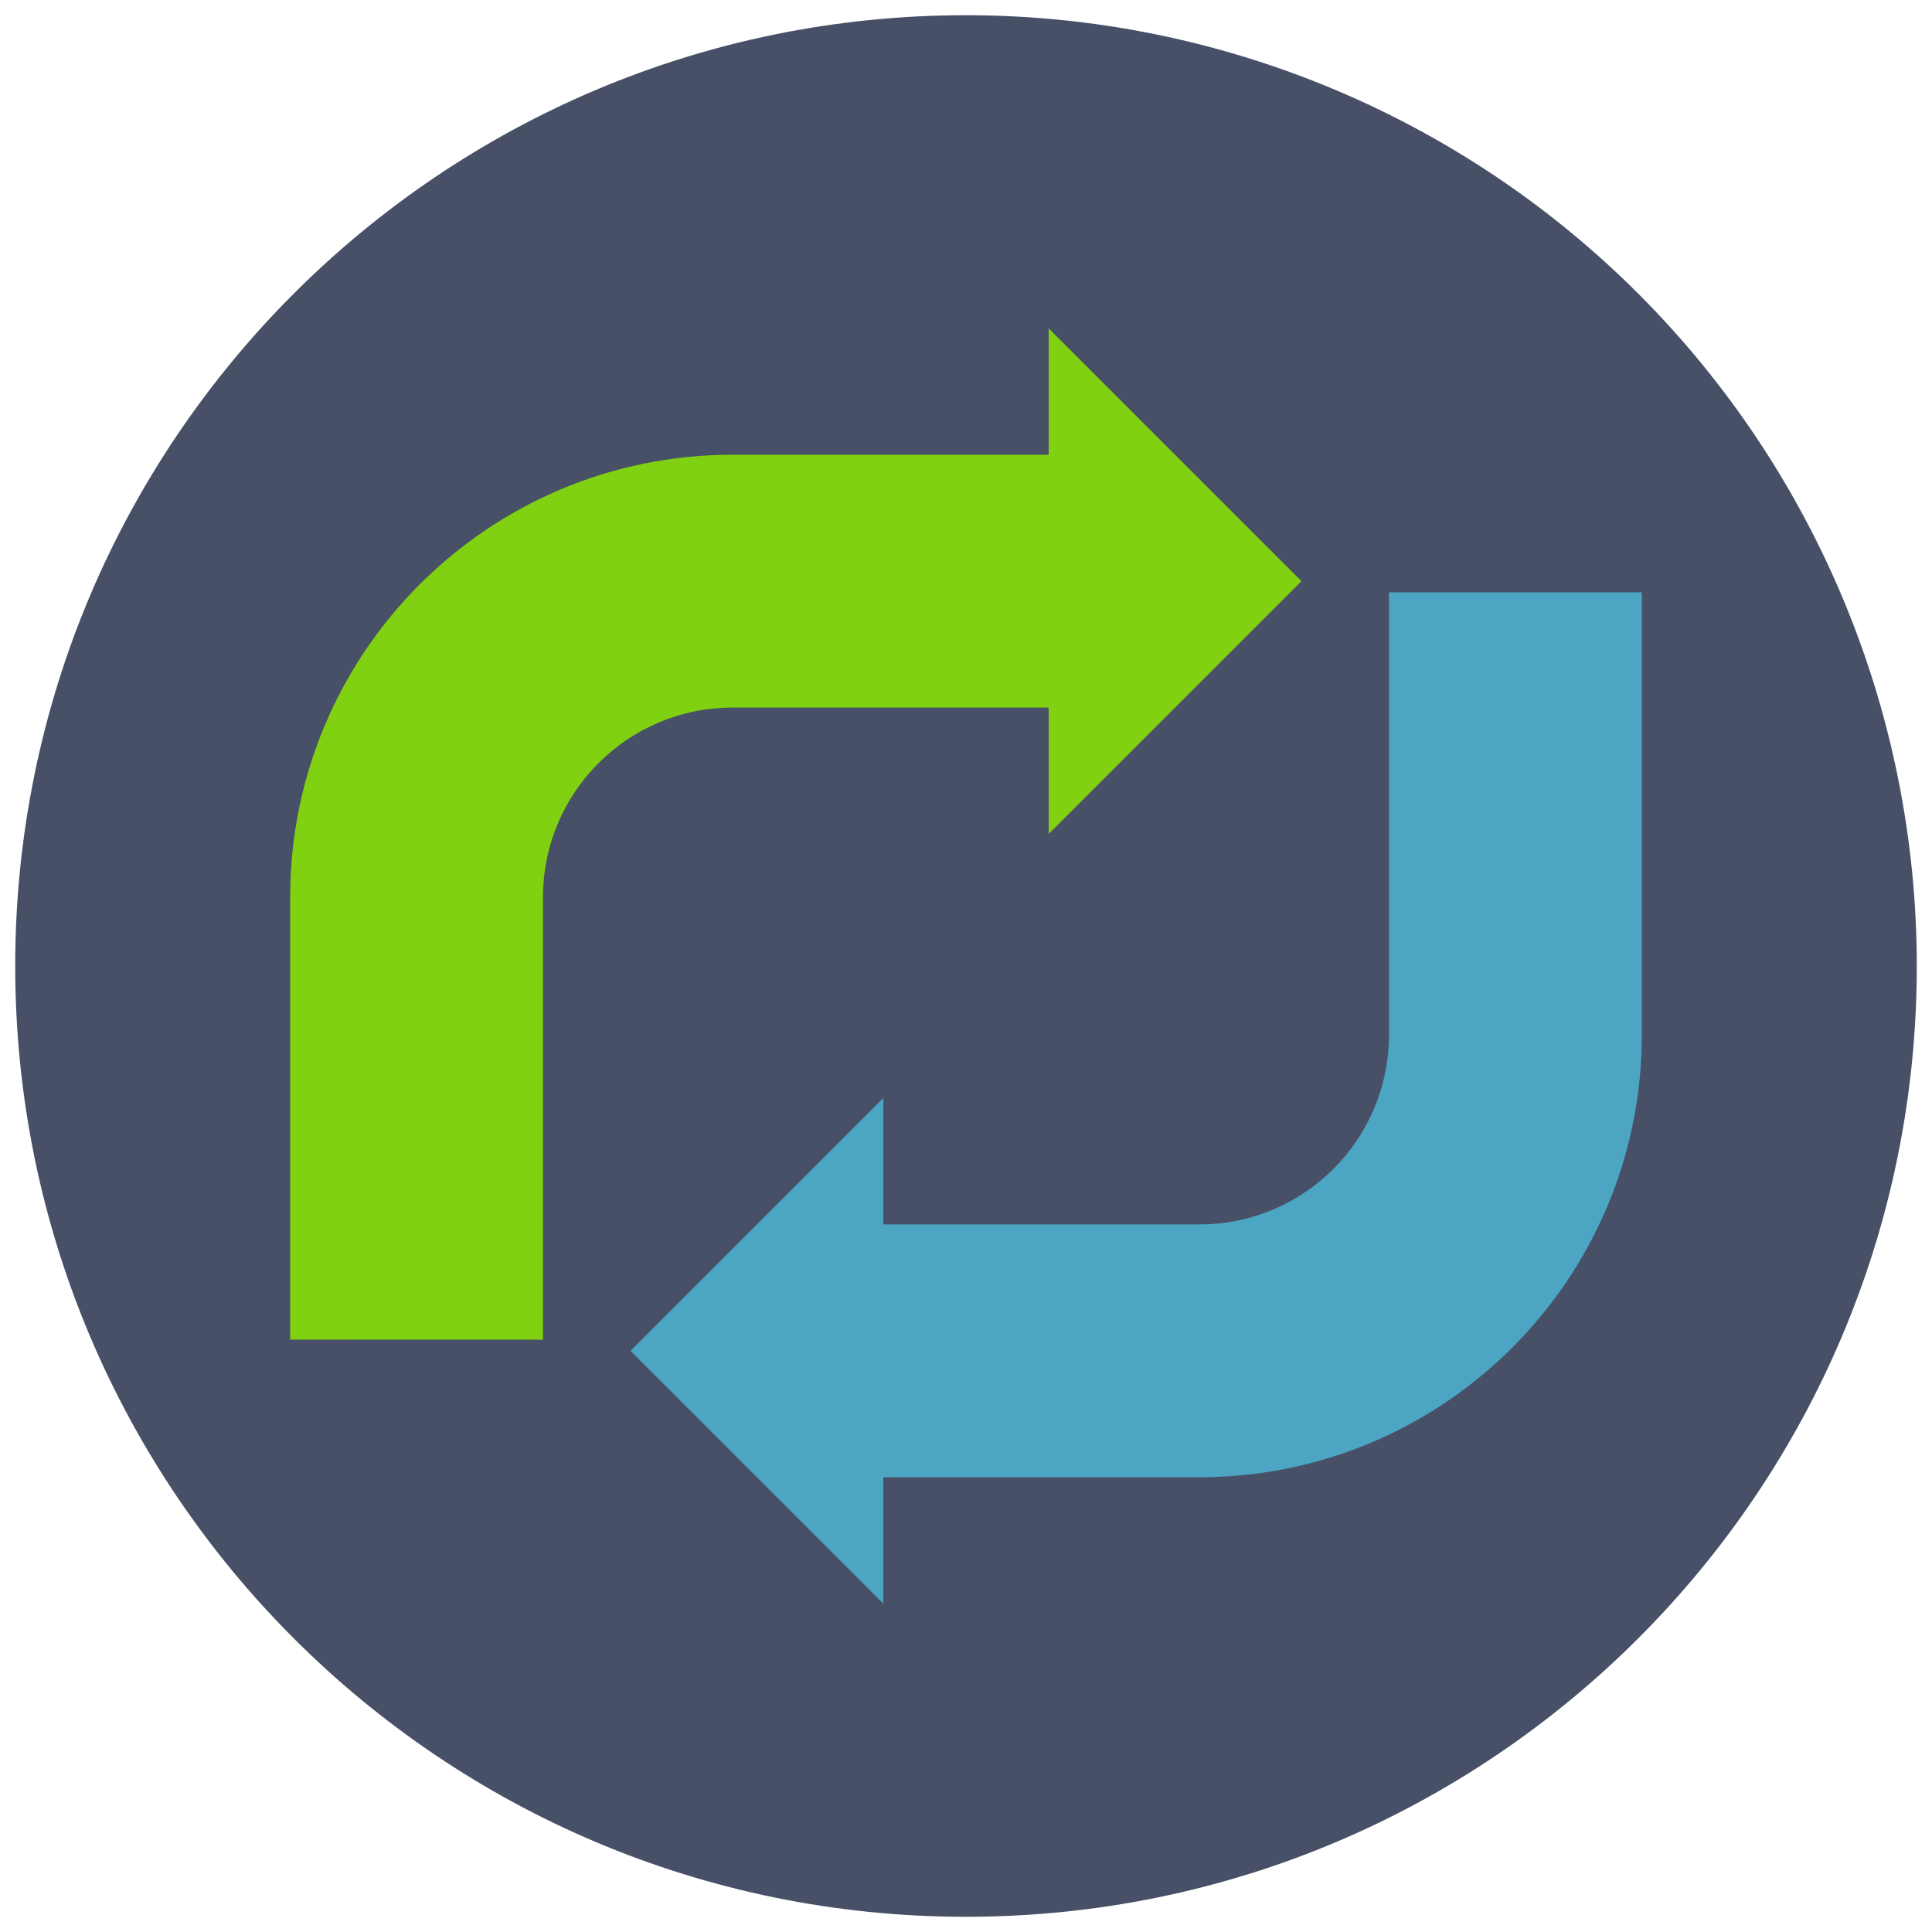 <?xml version="1.0" standalone="yes"?>

<svg version="1.1" viewBox="0.0 0.0 128.0 128.0" fill="none" stroke="none" stroke-linecap="square" stroke-miterlimit="10" xmlns="http://www.w3.org/2000/svg" xmlns:xlink="http://www.w3.org/1999/xlink"><clipPath id="p.0"><path d="m0 0l128.0 0l0 128.0l-128.0 0l0 -128.0z" clip-rule="nonzero"></path></clipPath><g clip-path="url(#p.0)"><path fill="#000000" fill-opacity="0.0" d="m0 0l128.0 0l0 128.0l-128.0 0z" fill-rule="nonzero"></path><path fill="#475066" d="m1.008 64.0l0 0c0 -34.79 28.203 -62.992 62.992 -62.992l0 0c16.707 0 32.729 6.637 44.542 18.45c11.813 11.813 18.45 27.836 18.45 44.542l0 0c0 34.79 -28.203 62.992 -62.992 62.992l0 0c-34.79 0 -62.992 -28.203 -62.992 -62.992z" fill-rule="nonzero"></path><path fill="#7fd111" d="m19.224 88.755l0 -29.314c0 -16.189 13.124 -29.314 29.314 -29.314l20.938 0l0 -8.375l16.751 16.751l-16.751 16.751l0 -8.375l-20.938 0l0 0c-6.938 0 -12.563 5.625 -12.563 12.563l0 29.314z" fill-rule="nonzero"></path><path fill="#4ca6c3" d="m108.775 39.244l0 29.314c0 16.189 -13.124 29.314 -29.314 29.314l-20.938 0l0 8.375l-16.751 -16.751l16.751 -16.751l0 8.375l20.938 0l0 0c6.938 0 12.563 -5.625 12.563 -12.563l0 -29.314z" fill-rule="nonzero"></path></g></svg>


